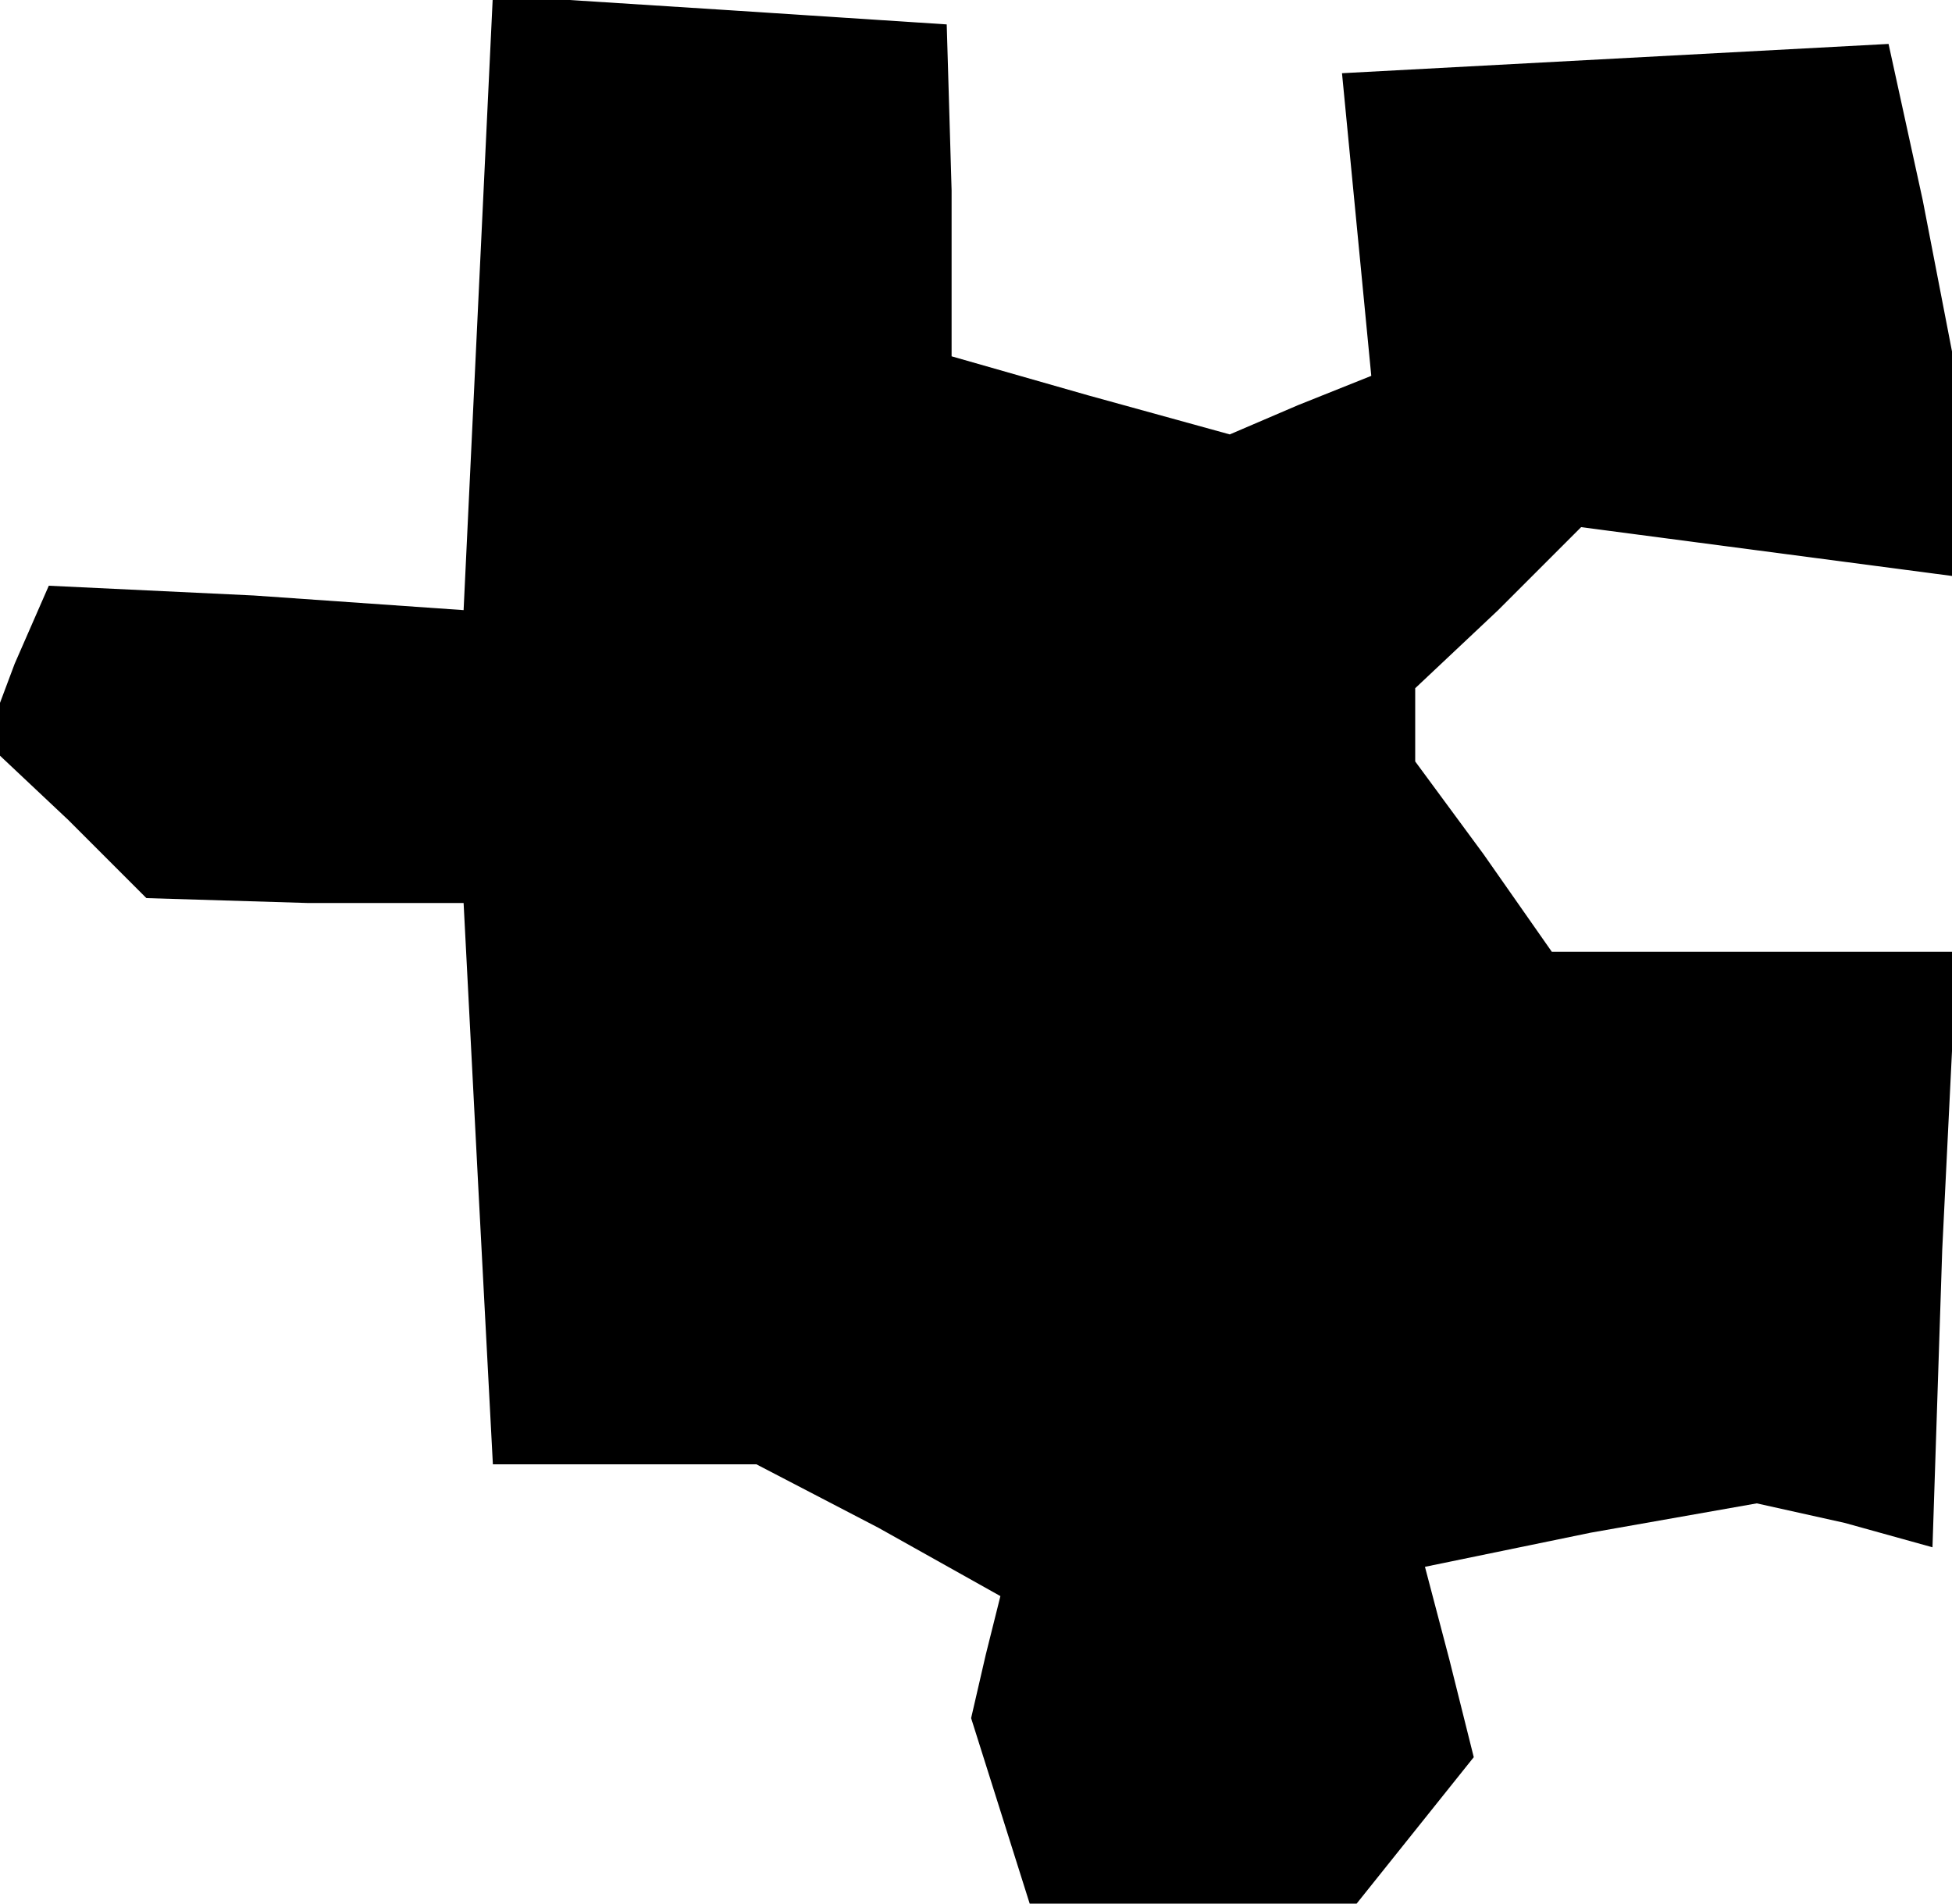 <?xml version="1.0" standalone="no"?>
<!DOCTYPE svg PUBLIC "-//W3C//DTD SVG 20010904//EN"
 "http://www.w3.org/TR/2001/REC-SVG-20010904/DTD/svg10.dtd">
<svg version="1.0" xmlns="http://www.w3.org/2000/svg"
 width="40pt" height="39pt" viewBox="0 0 40 39"
 preserveAspectRatio="xMidYMid meet">
<g transform="translate(0,39) scale(0.1,-0.1)"
fill="#000000" stroke="none">
<path d="M98 328 l-3 -63 -43 3 -42 2 -7 -16 -6 -16 17 -16 16 -16 33 -1 32 0
3 -58 3 -57 27 0 27 0 25 -13 25 -14 -3 -12 -3 -13 6 -19 6 -19 33 0 34 0 12
15 12 15 -5 20 -5 19 34 7 34 6 18 -4 18 -5 2 61 3 61 -42 0 -41 0 -14 20 -14
19 0 7 0 8 17 16 17 17 38 -5 38 -5 0 23 0 23 -6 31 -7 32 -56 -3 -56 -3 3
-31 3 -31 -15 -6 -14 -6 -29 8 -28 8 0 34 -1 34 -46 3 -47 3 -3 -63z"/>
</g>
</svg>
